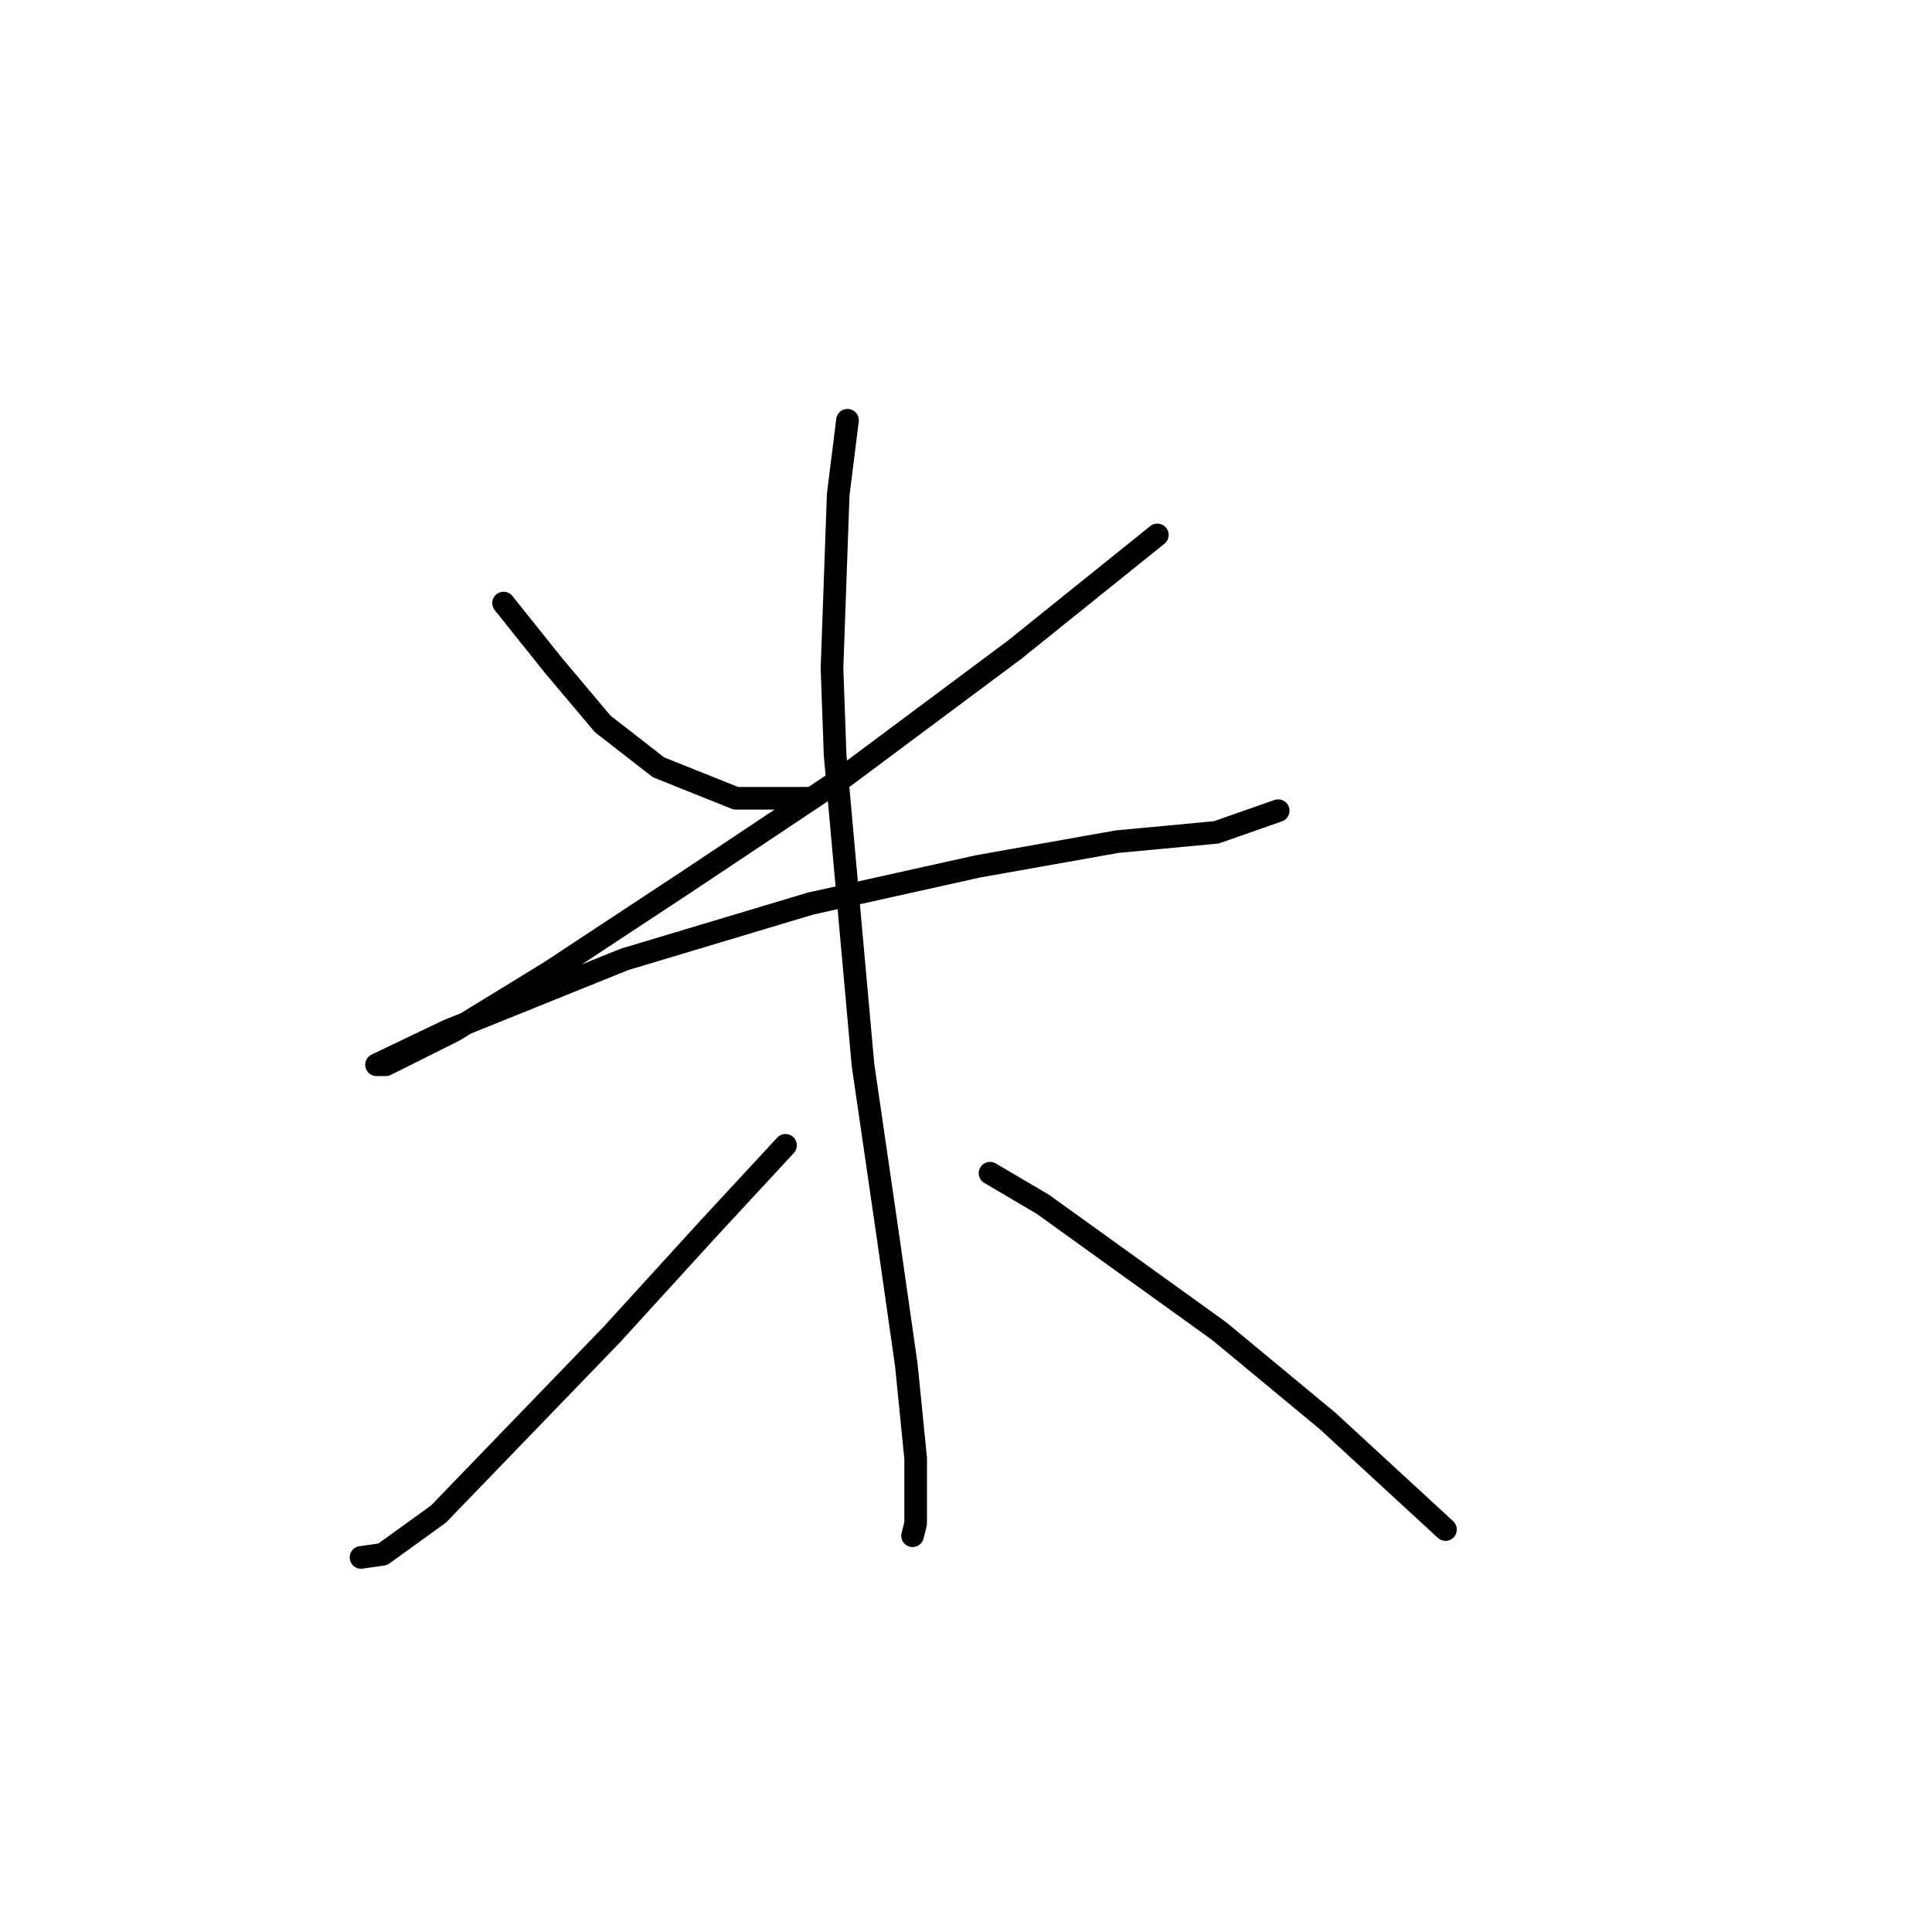 <?xml version="1.0" standalone="no"?>
    <svg width="256" height="256" xmlns="http://www.w3.org/2000/svg" version="1.1">
    <polyline stroke="black" stroke-width="3" stroke-linecap="round" fill="transparent" stroke-linejoin="round" points="66.724 79.911 70.009 84.017 73.293 88.123 79.863 95.924 87.253 101.672 97.517 105.777 106.96 105.777 106.96 105.777 " />
        <polyline stroke="black" stroke-width="3" stroke-linecap="round" fill="transparent" stroke-linejoin="round" points="153.355 70.879 134.468 86.07 111.887 102.903 90.948 116.863 72.883 128.769 60.155 136.57 52.765 140.265 51.123 141.086 49.891 141.086 59.334 136.57 82.737 127.127 107.371 119.737 129.542 114.81 148.017 111.525 161.156 110.294 169.367 107.42 169.367 107.42 " />
        <polyline stroke="black" stroke-width="3" stroke-linecap="round" fill="transparent" stroke-linejoin="round" points="112.298 55.688 111.066 65.541 110.245 88.533 110.655 100.029 114.35 141.086 117.635 163.668 120.098 180.912 121.33 193.229 121.33 197.335 121.33 201.851 120.92 203.493 120.92 203.493 " />
        <polyline stroke="black" stroke-width="3" stroke-linecap="round" fill="transparent" stroke-linejoin="round" points="104.086 151.761 93.822 162.847 81.094 176.806 58.102 200.619 50.712 205.957 47.838 206.367 47.838 206.367 " />
        <polyline stroke="black" stroke-width="3" stroke-linecap="round" fill="transparent" stroke-linejoin="round" points="131.184 155.456 138.164 159.562 161.566 176.395 175.936 188.302 191.538 202.672 191.538 202.672 " />
        </svg>